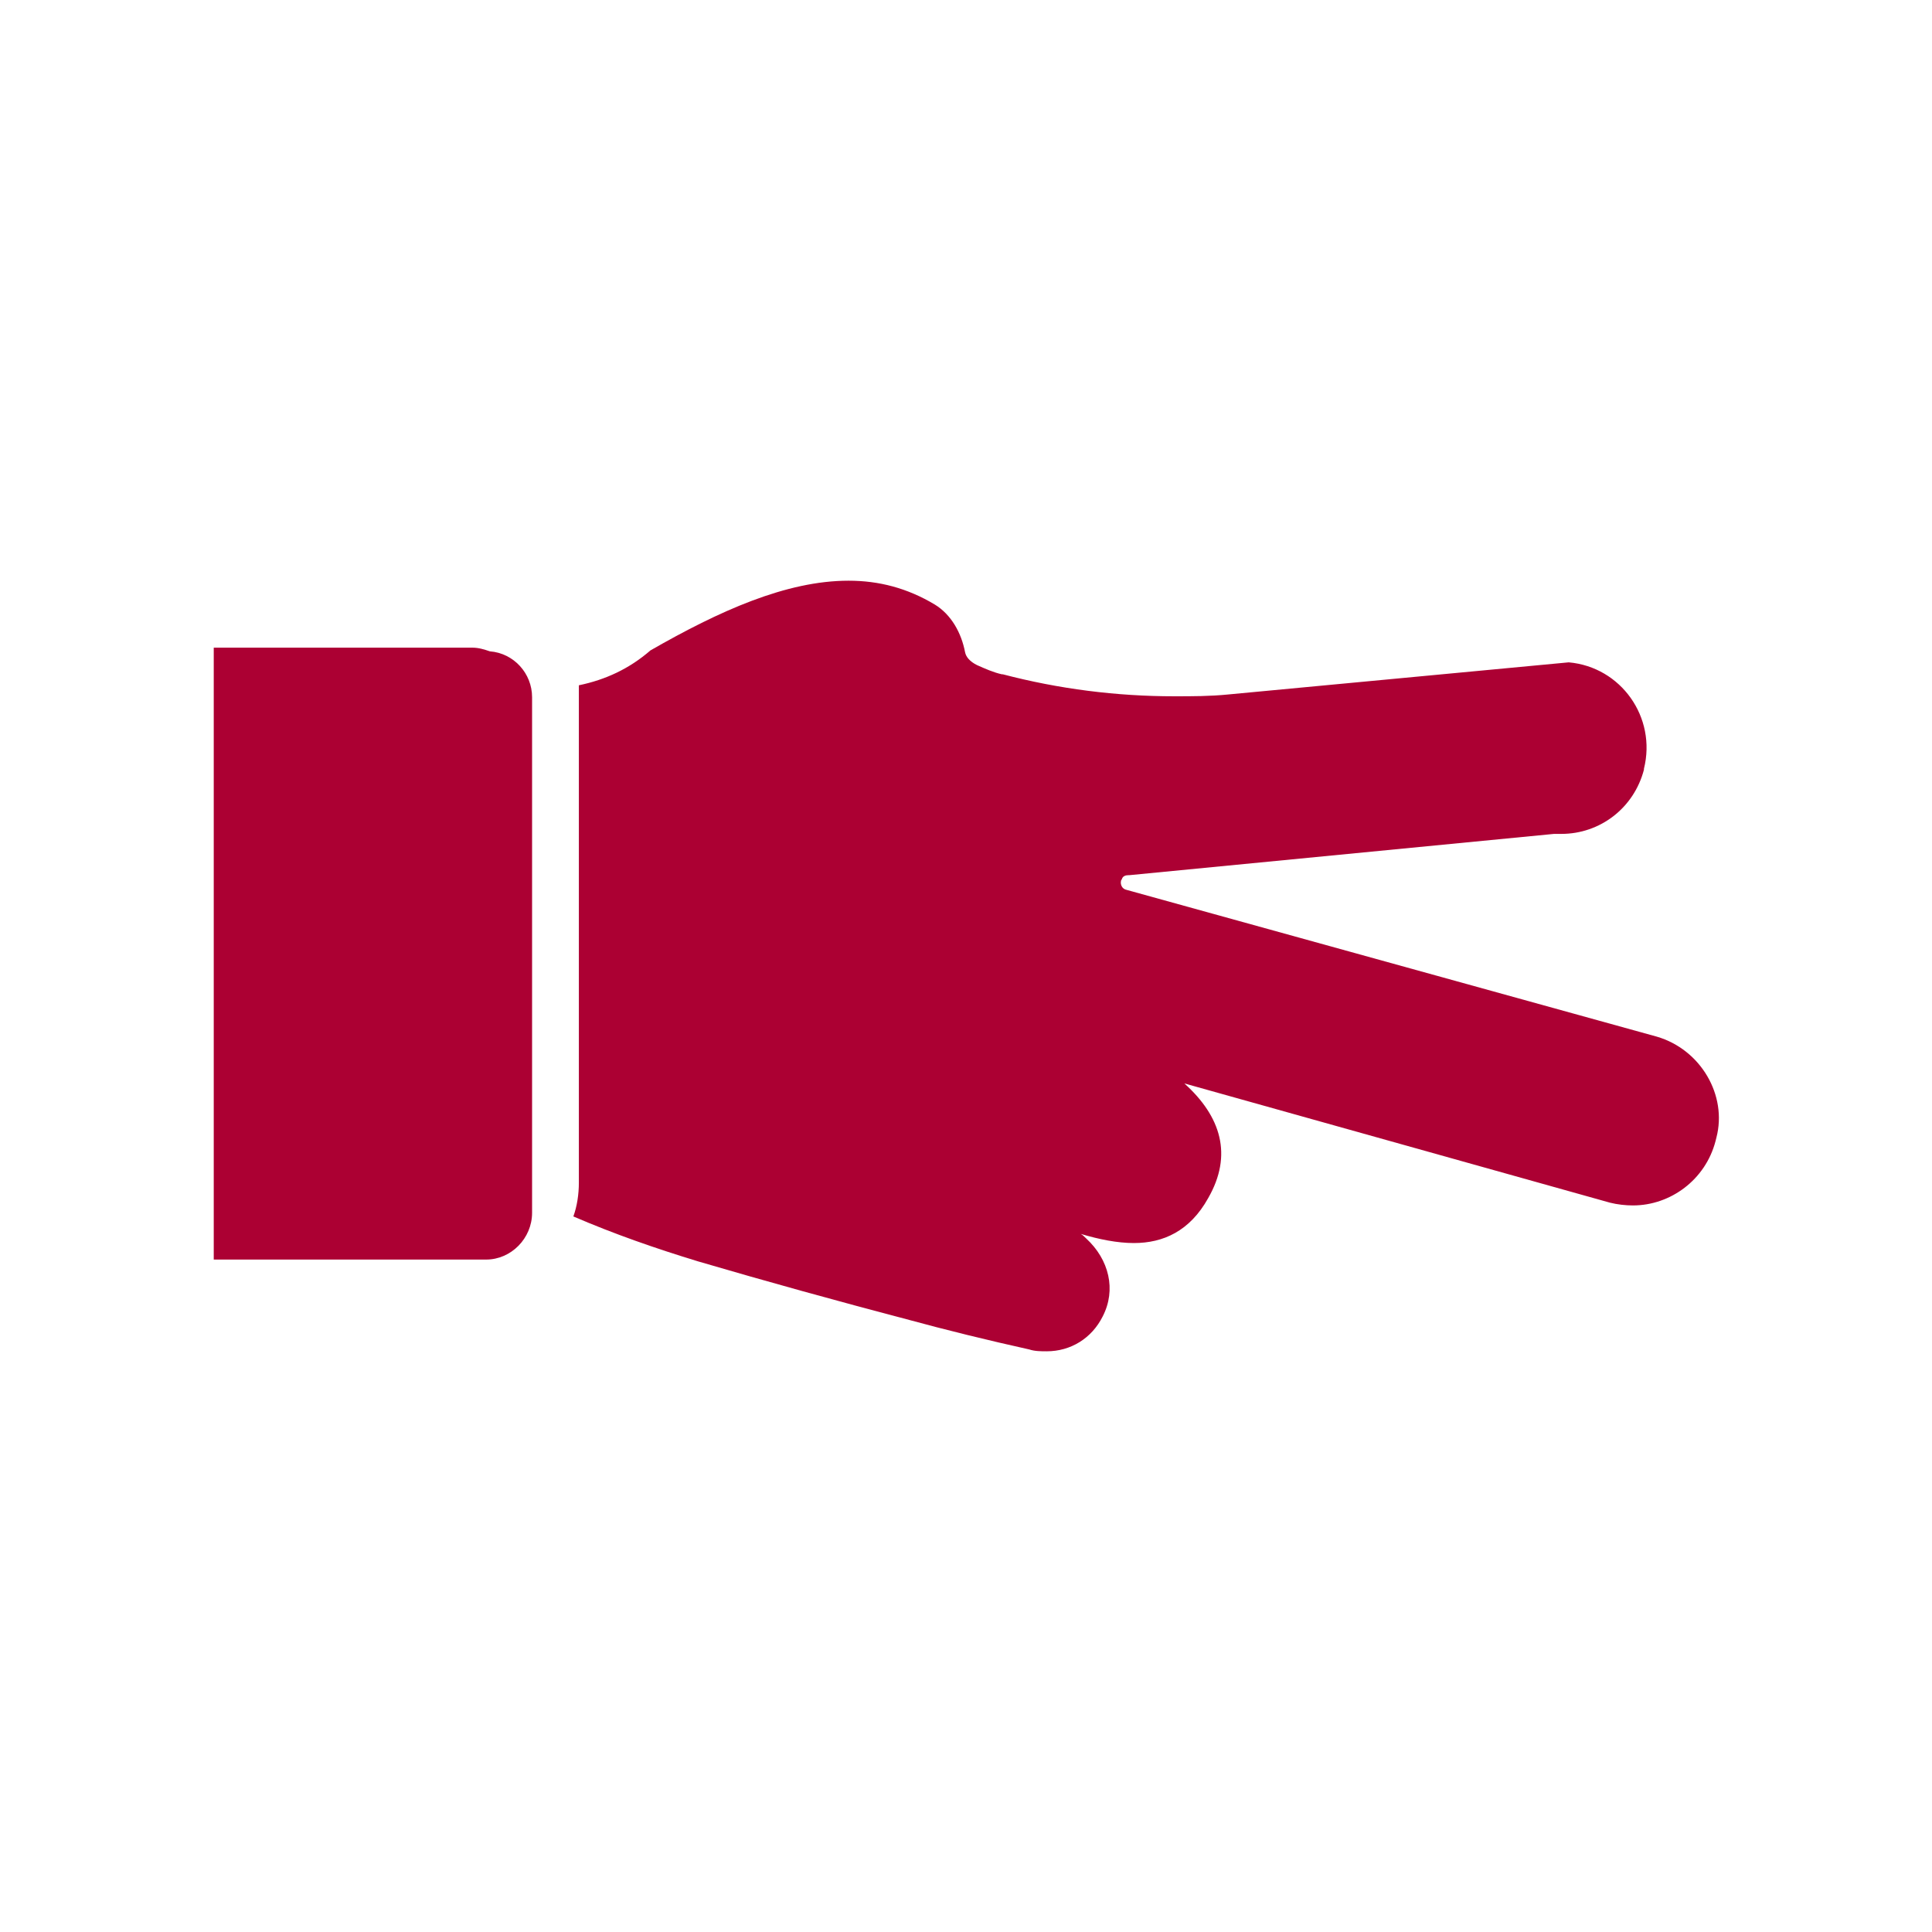 <?xml version="1.0" encoding="utf-8"?>
<!-- Generator: Adobe Illustrator 19.0.1, SVG Export Plug-In . SVG Version: 6.00 Build 0)  -->
<svg version="1.1" id="Layer_1" xmlns="http://www.w3.org/2000/svg" xmlns:xlink="http://www.w3.org/1999/xlink" x="0px" y="0px"
	 viewBox="0 0 210.6 210.6" style="enable-background:new 0 0 210.6 210.6;" xml:space="preserve">
<style type="text/css">
	.st0{fill:#AC0033;}
</style>
<g>
	<path class="st0" d="M180.6,113l-57.8-16c-0.5-0.1-0.7-0.6-0.6-1c0-0.1,0.1-0.1,0.1-0.2c0.1-0.3,0.4-0.4,0.7-0.4c0,0,0.1,0,0.1,0
		l46.3-4.5c0.3,0,0.5,0,0.8,0c4.2,0,7.9-2.8,9-7l0-0.1c1.4-5.6-2.5-11.1-8.2-11.6l-37.1,3.5c-2,0.2-3.9,0.2-5.9,0.2
		c-6.3,0-12.6-0.8-18.7-2.4c0,0-0.1,0-0.1,0c-0.9-0.2-1.8-0.6-2.7-1c-0.8-0.4-1.2-0.9-1.3-1.4c-0.4-2.1-1.5-4.1-3.3-5.2
		c-3-1.8-6.1-2.6-9.4-2.6c-6.8,0-14.1,3.3-21.6,7.6c-2.3,2-4.9,3.2-7.8,3.8c0,0.2,0,0.5,0,0.7v53.5c0,1.3-0.2,2.6-0.6,3.7
		c4.4,1.9,9,3.5,13.6,4.9c7.5,2.2,15.1,4.3,22.7,6.3c4.4,1.2,8.9,2.3,13.4,3.3c0.6,0.2,1.3,0.2,1.9,0.2c2.6,0,4.9-1.4,6.1-3.8
		c1.5-2.9,0.7-6.2-1.8-8.5c-0.2-0.2-0.4-0.4-0.6-0.5c2,0.6,4,1,5.8,1c3.2,0,6.1-1.3,8.1-4.9c2.7-4.7,1.4-8.9-2.6-12.5l46.4,13
		c0.8,0.2,1.7,0.3,2.5,0.3c4.1,0,7.9-2.8,9-7l0.1-0.4C188.3,119.4,185.4,114.4,180.6,113z"/>
	<path class="st0" d="M58,132.2V76c0-2.6-2-4.8-4.6-5c-0.6-0.2-1.2-0.4-1.9-0.4H23.3v0.3v62.8v3.6H53C55.7,137.3,58,135,58,132.2z"
		/>
</g>
</svg>
